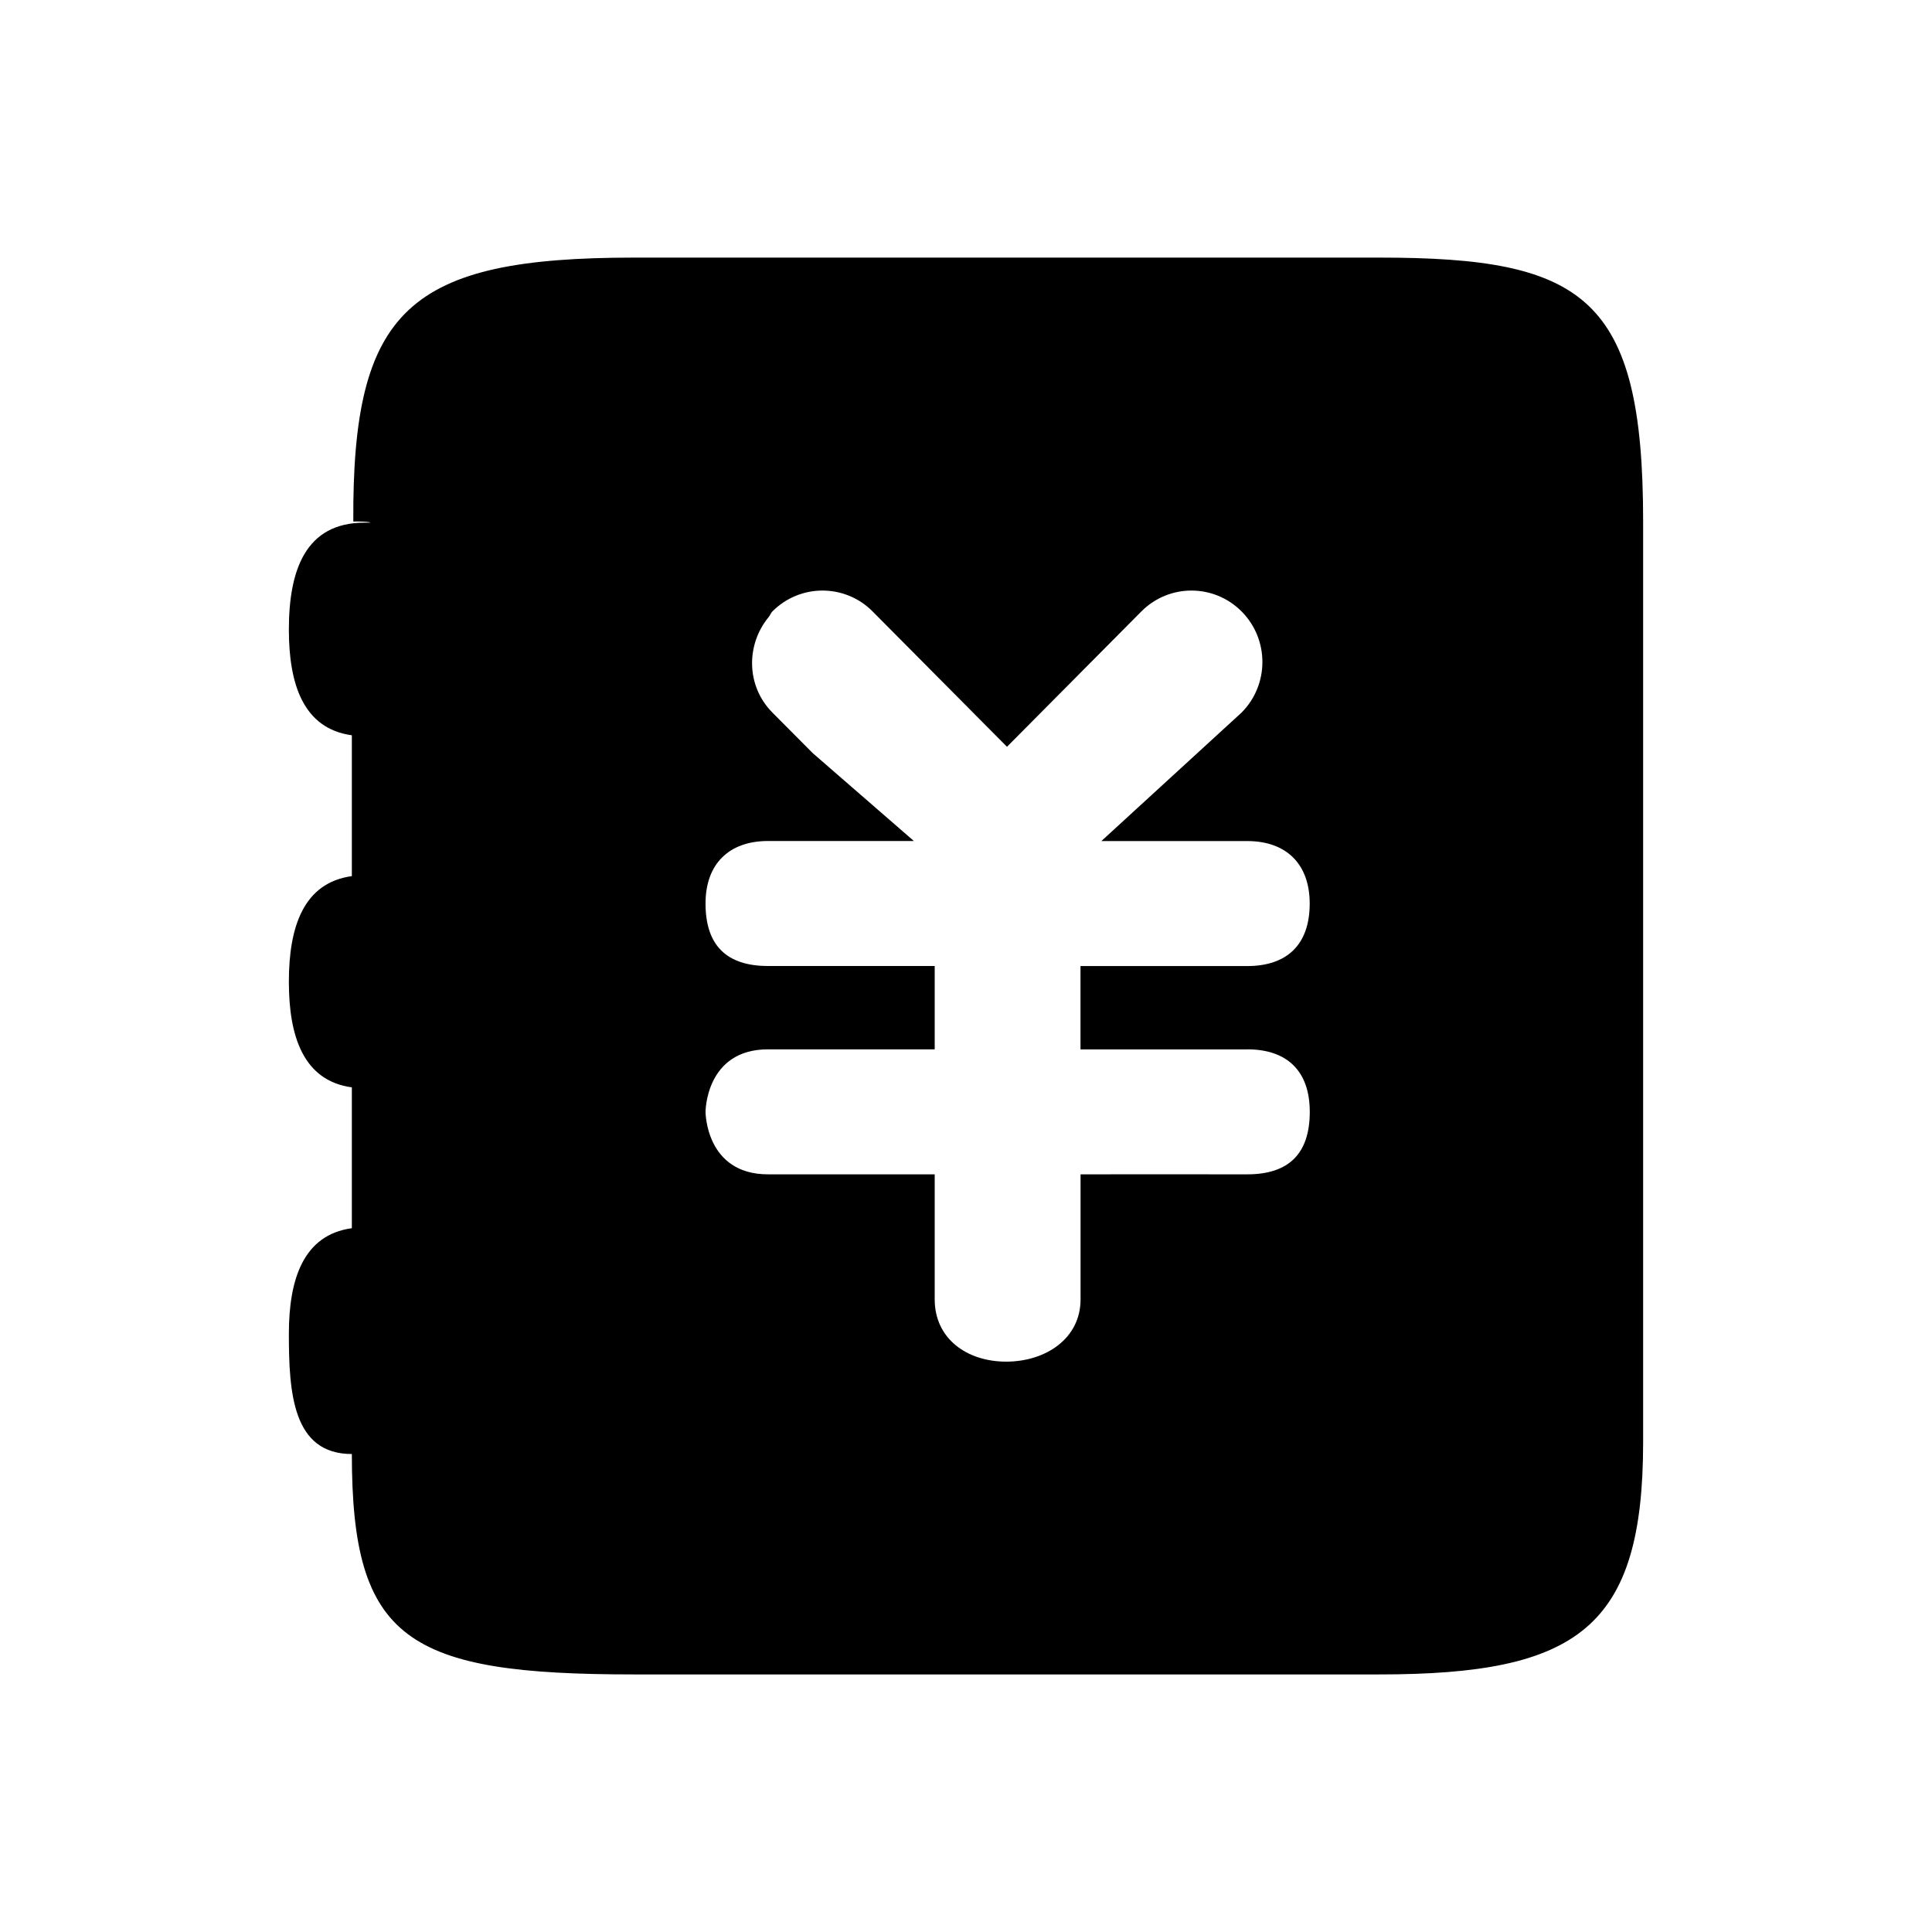 <?xml version="1.0" standalone="no"?><!DOCTYPE svg PUBLIC "-//W3C//DTD SVG 1.1//EN" "http://www.w3.org/Graphics/SVG/1.1/DTD/svg11.dtd"><svg t="1607849145608" class="icon" viewBox="0 0 1024 1024" version="1.1" xmlns="http://www.w3.org/2000/svg" p-id="2238" xmlns:xlink="http://www.w3.org/1999/xlink" width="200" height="200"><defs><style type="text/css"></style></defs><path d="M731.017 136.533 336.179 136.533c-119.706 0-149.504 27.443-148.924 139.861 9.045-0.051 9.045 0.631 9.045 0.631l-3.157 0c-31.334 0-40.038 25.378-40.038 56.695 0 28.894 7.646 52.463 33.382 55.996l0 74.65c-25.737 3.533-33.382 27.102-33.382 55.979 0 28.877 7.646 52.446 33.382 55.979l0 74.65c-25.737 3.533-33.382 27.102-33.382 55.996 0 31.317 2.048 63.693 33.382 63.693 0 98.679 29.133 116.821 149.692 116.821l394.82 0c105.233 0 139.895-24.593 139.895-123.119L870.895 276.343C870.895 157.133 839.475 136.533 731.017 136.533zM661.077 556.169c20.634 0 33.126 11.042 33.126 33.126 0 22.084-11.042 33.126-33.126 33.126-14.677-0.051-88.354 0-88.354 0l0 66.253c0 20.907-18.654 33.024-39.424 33.024-20.77 0-37.888-12.117-37.888-33.024l0-66.253-88.337 0c-33.126 0-33.126-33.126-33.126-33.126s0-33.126 33.126-33.126l88.337 0L495.411 512l-88.337 0c-22.084 0-33.126-11.042-33.126-33.126 0-20.907 12.356-33.126 33.126-33.126l77.295 0-53.641-46.609-21.367-21.504c-13.841-13.943-14.148-35.84-1.86-50.705 0.734-0.887 1.041-1.997 1.86-2.833 14.694-14.78 38.485-14.78 53.163 0l2.799 2.833 68.403 68.881 66.475-66.953 4.727-4.762c14.694-14.78 38.468-14.78 53.163 0 14.677 14.78 14.677 38.775 0 53.555l-74.342 68.13 77.295 0c20.77 0 33.126 12.22 33.126 33.126 0 22.084-12.356 33.126-33.126 33.126l-88.354 0 0 44.169L661.077 556.203z" p-id="2239"></path></svg>
